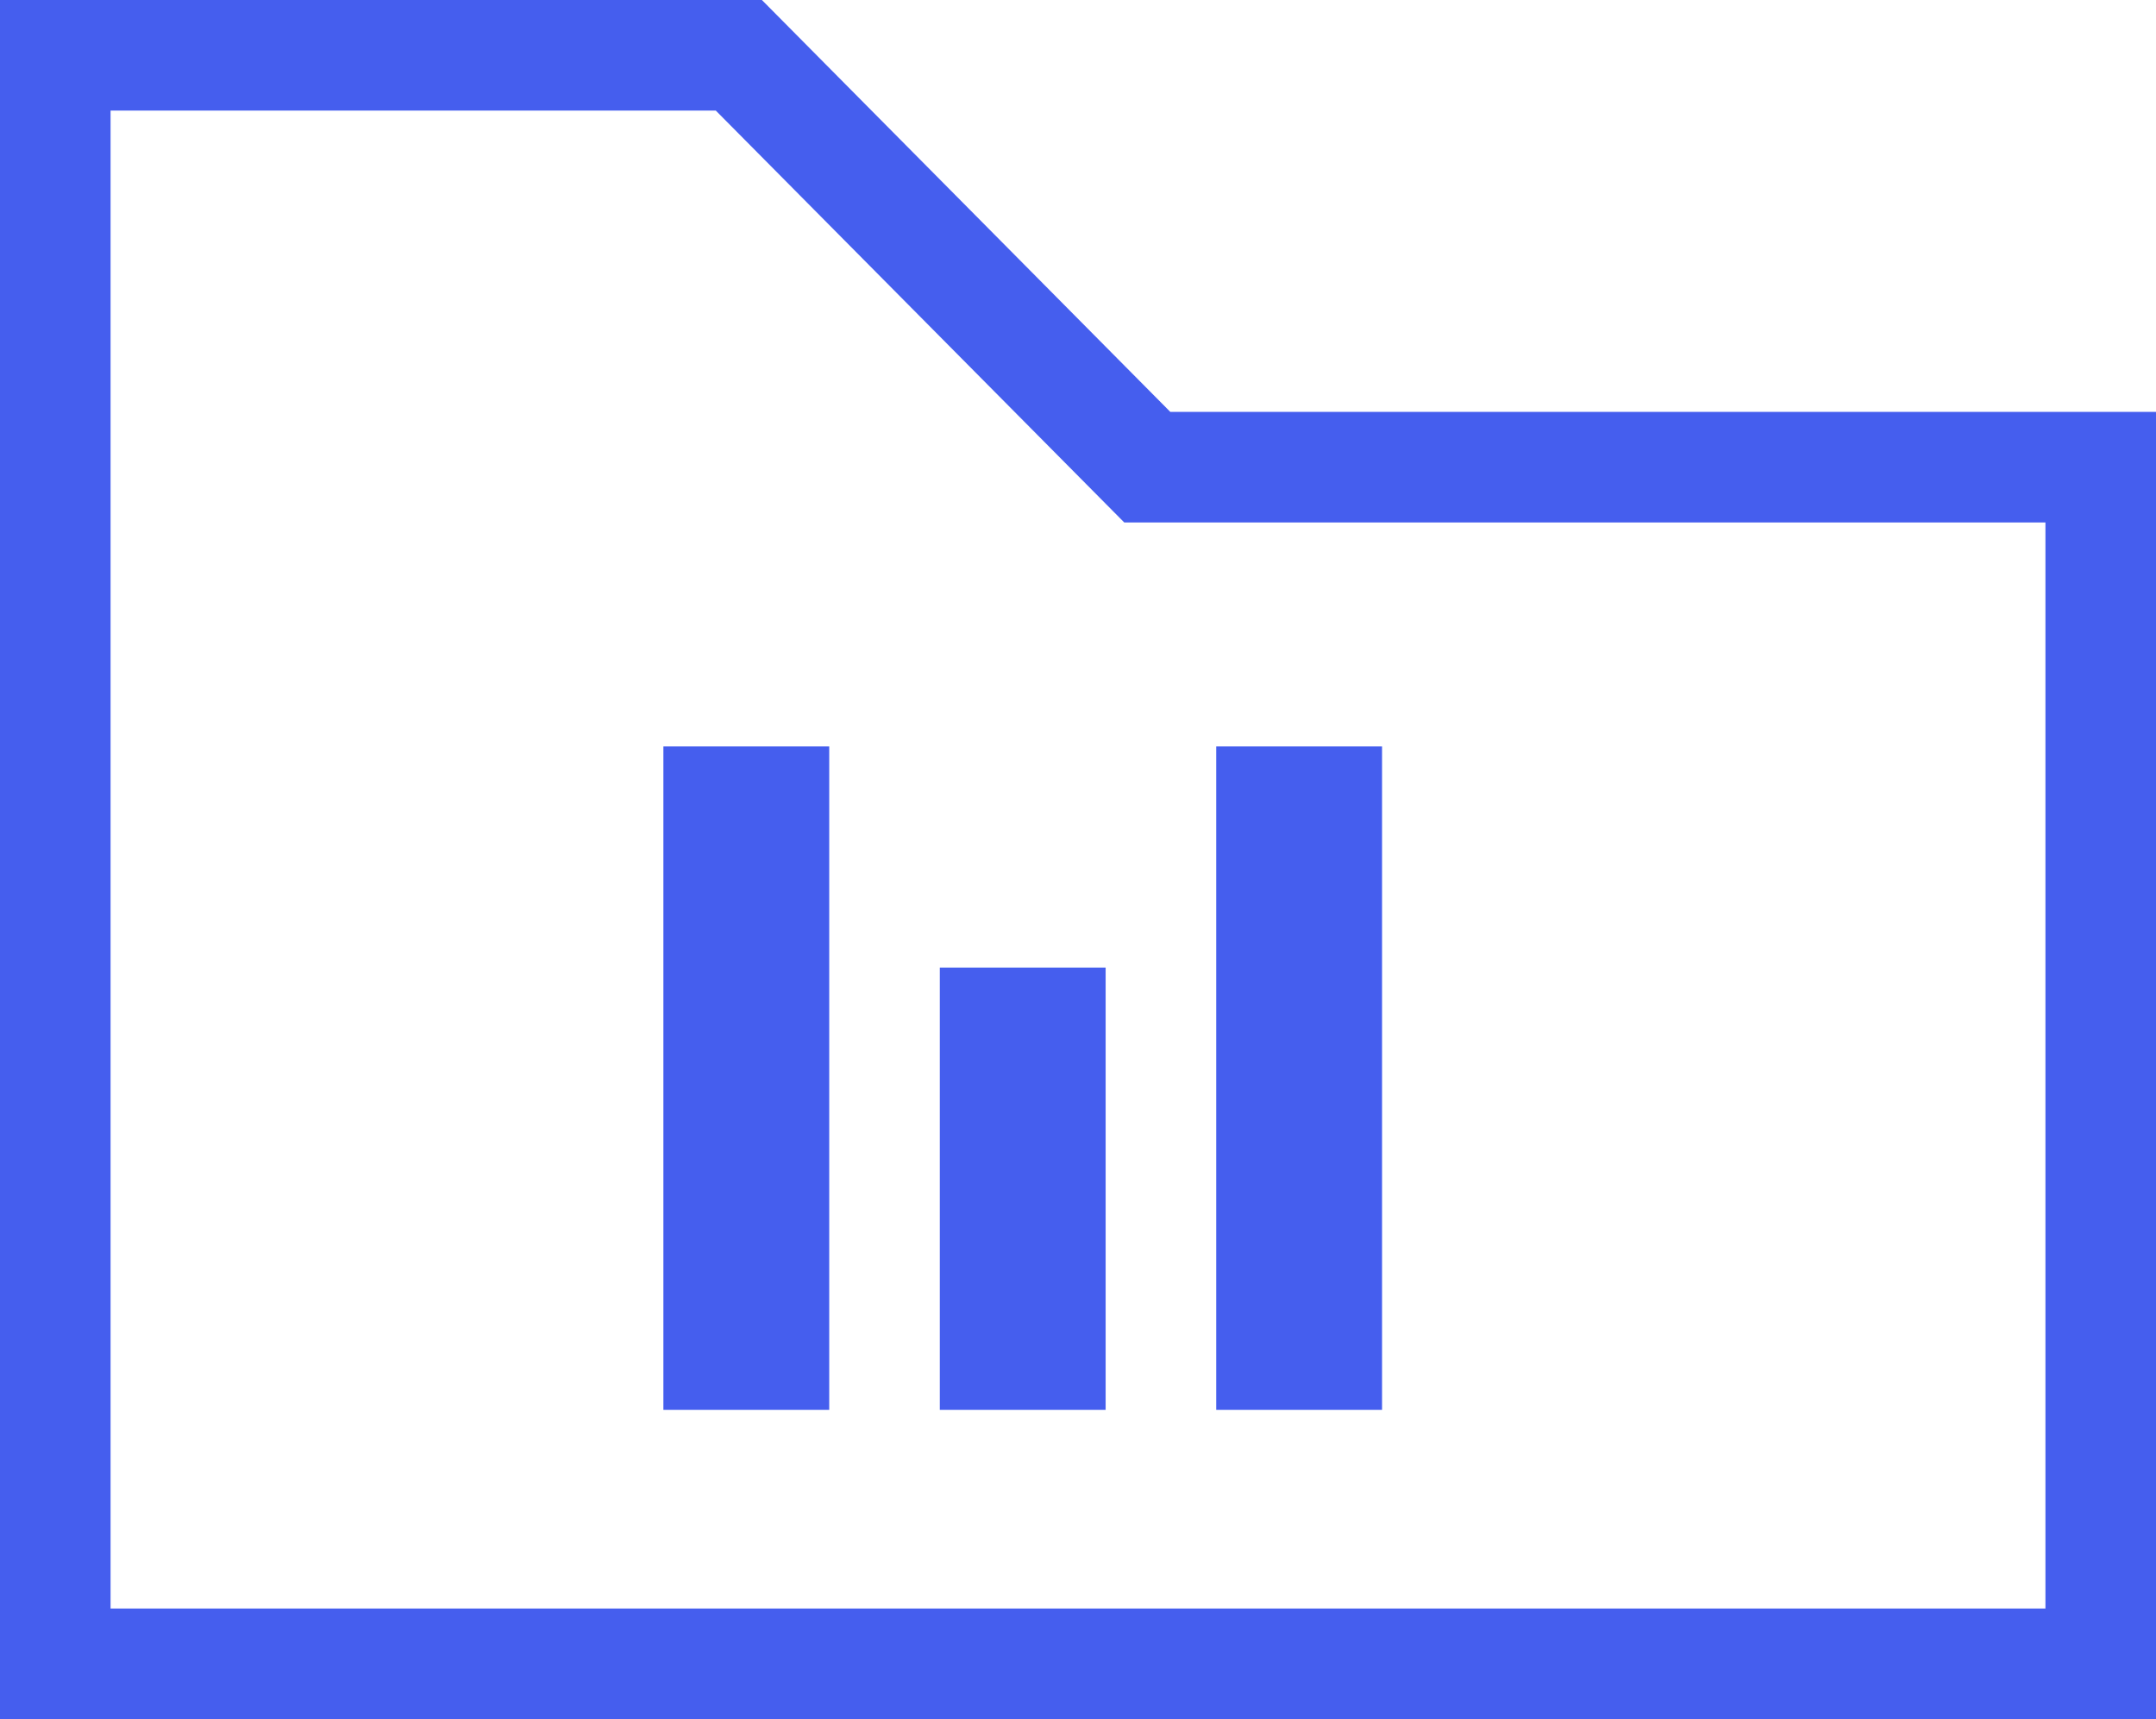 <svg xmlns="http://www.w3.org/2000/svg" width="39" height="31.093" viewBox="0 0 39 31.093">
  <defs>
    <style>
      .cls-1, .cls-2 {
        fill: none;
      }

      .cls-2 {
        stroke: #455eee;
        stroke-width: 3px;
      }

      .cls-3, .cls-4 {
        stroke: none;
      }

      .cls-4 {
        fill: #455eee;
      }
    </style>
  </defs>
  <g id="Menu_Icon" data-name="Menu Icon" transform="translate(-206 -98)">
    <g id="Path_2" data-name="Path 2" class="cls-1" transform="translate(206 98)">
      <path class="cls-3" d="M0,0H13.782l7.387,7.449H39V31.093H0Z"/>
      <path class="cls-4" d="M 2 2 L 2 29.093 L 37 29.093 L 37 9.449 L 21.169 9.449 L 20.336 9.449 L 19.749 8.857 L 12.948 2 L 2 2 M 0 3.814697265625e-06 L 13.782 3.814697265625e-06 L 21.169 7.449 L 39 7.449 L 39 31.093 L 0 31.093 L 0 3.814697265625e-06 Z"/>
    </g>
    <line id="Line_1" data-name="Line 1" class="cls-2" y2="8" transform="translate(224.5 115.5)"/>
    <line id="Line_3" data-name="Line 3" class="cls-2" y2="12" transform="translate(219.5 111.5)"/>
    <line id="Line_2" data-name="Line 2" class="cls-2" y2="12" transform="translate(229.5 111.5)"/>
  </g>
</svg>
